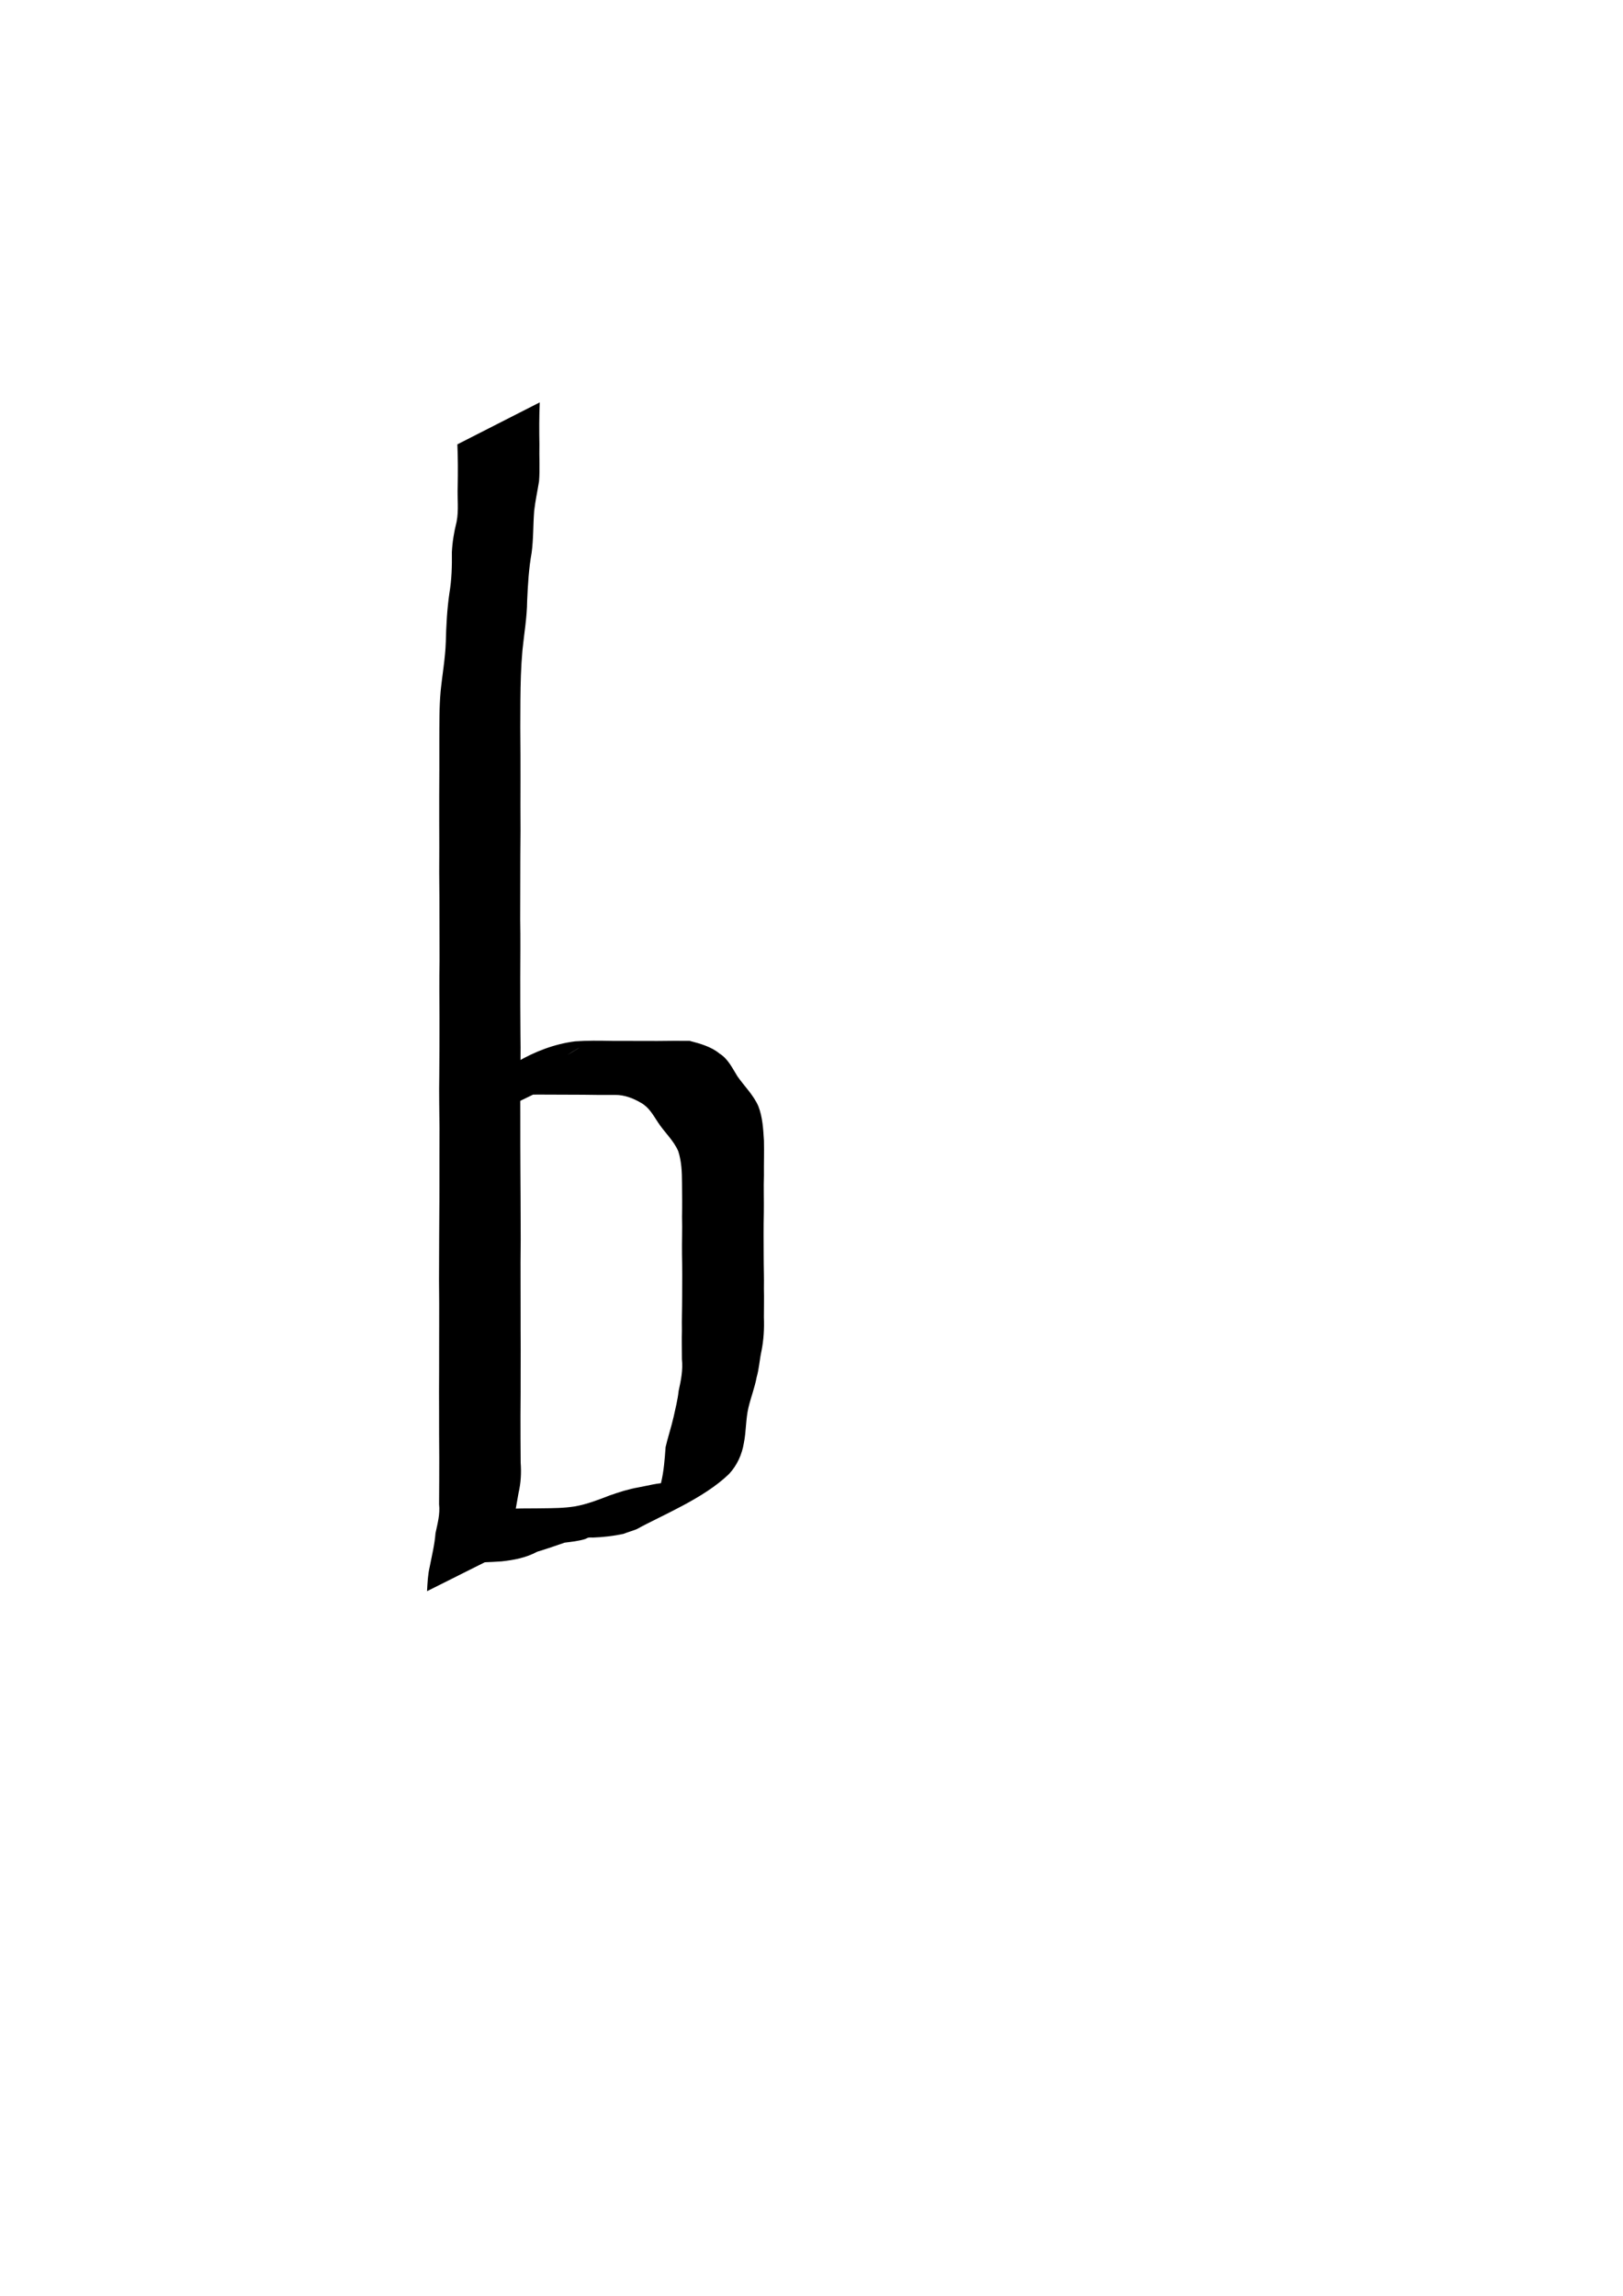 <?xml version="1.0" encoding="UTF-8" standalone="no"?>
<!-- Created with Inkscape (http://www.inkscape.org/) -->

<svg
   xmlns:dc="http://purl.org/dc/elements/1.1/"
   xmlns:cc="http://creativecommons.org/ns#"
   xmlns:rdf="http://www.w3.org/1999/02/22-rdf-syntax-ns#"
   xmlns:svg="http://www.w3.org/2000/svg"
   xmlns="http://www.w3.org/2000/svg"
   xmlns:sodipodi="http://sodipodi.sourceforge.net/DTD/sodipodi-0.dtd"
   xmlns:inkscape="http://www.inkscape.org/namespaces/inkscape"
   width="744.094"
   height="1052.362"
   id="flatSvg"
   version="1.1"
   inkscape:version="0.48.2 r9819"
   sodipodi:docname="New document 14">
  <defs
     id="defs3189" />
  <sodipodi:namedview
     id="base"
     pagecolor="#ffffff"
     bordercolor="#666666"
     borderopacity="1.0"
     inkscape:pageopacity="0.0"
     inkscape:pageshadow="2"
     inkscape:zoom="0.35"
     inkscape:cx="350"
     inkscape:cy="520"
     inkscape:document-units="px"
     showgrid="false"
     inkscape:object-paths="true"
     inkscape:snap-midpoints="true"
     inkscape:snap-intersection-paths="false"
     inkscape:snap-nodes="true"
     inkscape:window-width="984"
     inkscape:window-height="733"
     inkscape:window-x="63"
     inkscape:window-y="29"
     inkscape:window-maximized="0"
     inkscape:current-layer="svg3187" />
  <path
     style="fill:#000000"
     id="path3206"
     d="m 247.455,184.449 c -0.277,6.423 -0.272,12.86 -0.156,19.287 -0.136,5.624 0.275,11.251 -0.166,16.863 -0.716,4.544 -1.728,9.03 -2.229,13.606 -0.509,6.416 -0.311,12.824 -1.176,19.211 -1.309,7.263 -1.719,14.628 -2.047,21.986 -0.063,7.647 -1.42,15.197 -2.166,22.793 -0.681,7.537 -0.862,15.107 -0.93,22.671 -0.093,8.43 -0.05,16.86 0.029,25.289 -0.002,7.691 0.034,15.382 -0.014,23.073 0.068,7.78 0.05,15.557 -0.05,23.336 -0.048,9.644 -0.056,19.288 -0.06,28.932 0.167,8.768 0.049,17.534 0.032,26.301 -0.014,8.796 0.017,17.593 0.086,26.389 0.156,7.957 -0.035,15.911 -0.096,23.868 -0.018,9.001 0.077,18.002 0.032,27.003 -0.028,7.937 0.113,15.874 0.117,23.81 0.021,6.347 0.051,12.694 0.067,19.041 -0.089,7.125 -0.105,14.249 -0.071,21.374 0.046,6.819 -0.002,13.638 0.024,20.458 0.015,6.208 0.085,12.415 0.013,18.623 -0.008,6.854 0.011,13.707 -0.075,20.561 -0.029,7.16 0.043,14.319 0.082,21.479 0.361,4.759 0.109,9.332 -0.97,13.966 -0.94,5.172 -1.747,10.343 -2.853,15.488 -0.782,3.523 -1.187,7.094 -1.489,10.685 0,0 -37.604,18.831 -37.604,18.831 l 0,0 c 0.211,-3.738 0.342,-7.521 1.222,-11.176 1.011,-5.16 2.246,-10.216 2.672,-15.473 0.936,-4.445 2.138,-8.624 1.618,-13.262 0.039,-7.187 0.11,-14.374 0.082,-21.562 -0.087,-6.828 -0.067,-13.656 -0.075,-20.485 -0.072,-6.212 -0.001,-12.424 0.013,-18.636 0.025,-6.828 -0.022,-13.655 0.024,-20.482 0.034,-7.101 0.018,-14.201 -0.071,-21.302 0.016,-6.37 0.046,-12.74 0.067,-19.11 0.004,-7.976 0.145,-15.953 0.117,-23.93 -0.045,-9.012 0.05,-18.024 0.032,-27.036 -0.06,-7.925 -0.252,-15.846 -0.096,-23.771 0.068,-8.825 0.1,-17.651 0.086,-26.476 -0.017,-8.778 -0.134,-17.556 0.032,-26.334 -0.004,-9.624 -0.012,-19.247 -0.06,-28.871 -0.101,-7.762 -0.117,-15.521 -0.052,-23.283 -0.051,-7.681 -0.02,-15.363 -0.036,-23.044 0.063,-8.457 0.077,-16.914 0.055,-25.371 0.043,-7.645 -0.086,-15.308 0.6,-22.931 0.748,-7.539 2.125,-15.03 2.373,-22.597 0.179,-7.465 0.571,-14.938 1.645,-22.334 1.066,-6.262 1.211,-12.499 1.132,-18.854 0.246,-4.696 1.002,-9.257 2.158,-13.821 1.082,-5.365 0.253,-10.968 0.517,-16.412 0.113,-6.374 0.128,-12.759 -0.156,-19.129 0,0 37.767,-19.243 37.767,-19.243 z"
     inkscape:connector-curvature="0" />
  <path
     style="fill:#000000"
     id="path3216"
     d="m 206.99,519.898 c 1.151,-5.598 3.786,-10.831 7.098,-15.453 13.638,-13.196 30.661,-24.74 49.587,-27.106 5.577,-0.411 11.157,-0.309 16.742,-0.217 6.974,0.038 13.949,0.053 20.923,0.043 4.945,-0.058 9.891,-0.103 14.836,-0.051 4.61,1.193 9.948,2.664 13.662,5.801 3.97,2.438 5.879,6.664 8.262,10.467 3.247,4.643 7.248,8.419 9.573,13.656 1.975,5.095 2.242,10.497 2.576,15.88 0.117,5.263 -0.063,10.528 -0.008,15.793 -0.197,5.649 0.029,11.3 -0.054,16.95 -0.152,6.736 -0.09,13.475 -0.063,20.213 -0.007,4.939 0.199,9.874 0.102,14.812 0.123,4.384 -0.018,8.767 -0.005,13.151 0.199,5.167 -0.085,10.276 -1.088,15.347 -0.909,4.034 -1.092,8.161 -2.239,12.136 -0.879,4.689 -2.608,9.128 -3.724,13.751 -1.29,5.368 -1.043,10.905 -2.118,16.304 -0.886,5.411 -3.128,10.308 -6.854,14.32 -11.595,11.202 -30.58,18.796 -42.162,25.183 -0.702,0.387 -4.978,1.695 -6.203,2.224 -4.576,0.985 -9.238,1.514 -13.911,1.689 -0.695,0.008 -1.403,-0.104 -2.086,0.025 -0.589,0.111 -1.09,0.507 -1.663,0.682 -2.96,0.905 -6.236,1.242 -9.298,1.625 -4.188,1.42 -8.355,2.906 -12.59,4.165 -5.121,2.761 -10.641,3.81 -16.352,4.419 -5.249,0.38 -10.518,0.545 -15.78,0.574 -3.987,0.037 -7.977,-0.477 -11.868,0.493 0,0 33.781,-25.25 33.781,-25.25 l 0,0 c 4.101,-0.157 8.204,-0.055 12.307,-0.145 5.083,-0.048 10.183,-0.074 15.22,-0.867 5.572,-1.011 10.752,-3.015 16.016,-5.063 4.259,-1.484 8.6,-2.885 13.049,-3.653 4.441,-0.791 8.801,-2.075 13.336,-2.095 4.441,-0.409 8.947,-0.918 13.062,-2.758 1.369,-0.525 2.773,-0.964 4.127,-1.526 0.637,-0.264 2.458,-1.247 1.862,-0.899 -59.091,34.54 -42.442,24.646 -29.751,17.339 1.217,-1.177 2.753,-2.017 3.872,-3.288 2.037,-2.314 3.236,-5.946 3.898,-8.864 1.306,-5.393 1.681,-10.821 2.084,-16.363 1.09,-4.689 2.591,-9.127 3.661,-13.791 0.863,-3.981 1.894,-7.881 2.325,-11.986 1.079,-4.865 2.026,-9.544 1.5,-14.578 0.012,-4.382 -0.129,-8.763 -0.005,-13.145 -0.1,-4.973 0.112,-9.943 0.102,-14.916 0.027,-6.718 0.089,-13.437 -0.059,-20.154 -0.076,-5.65 0.17,-11.299 0.013,-16.948 0.101,-5.203 0.035,-10.406 -0.008,-15.609 -0.014,-4.888 -0.204,-9.828 -1.718,-14.52 -2.15,-4.995 -6.252,-8.566 -9.206,-13.077 -2.274,-3.394 -4.082,-6.926 -7.757,-9.024 -3.606,-2.148 -7.688,-3.737 -11.927,-3.702 -4.892,0.049 -9.783,0.006 -14.674,-0.077 -6.955,-0.038 -13.909,-0.074 -20.864,-0.078 -5.517,0.084 -11.087,0.051 -16.541,0.975 -2.226,0.509 -2.59,0.473 -4.708,1.452 -0.663,0.306 -2.546,1.43 -1.915,1.062 60.47,-35.306 41.547,-25.167 29.637,-17.036 -3.947,3.102 -6.777,8.398 -7.882,13.215 0,0 -38.132,18.49 -38.132,18.49 z"
     inkscape:connector-curvature="0" />
</svg>
